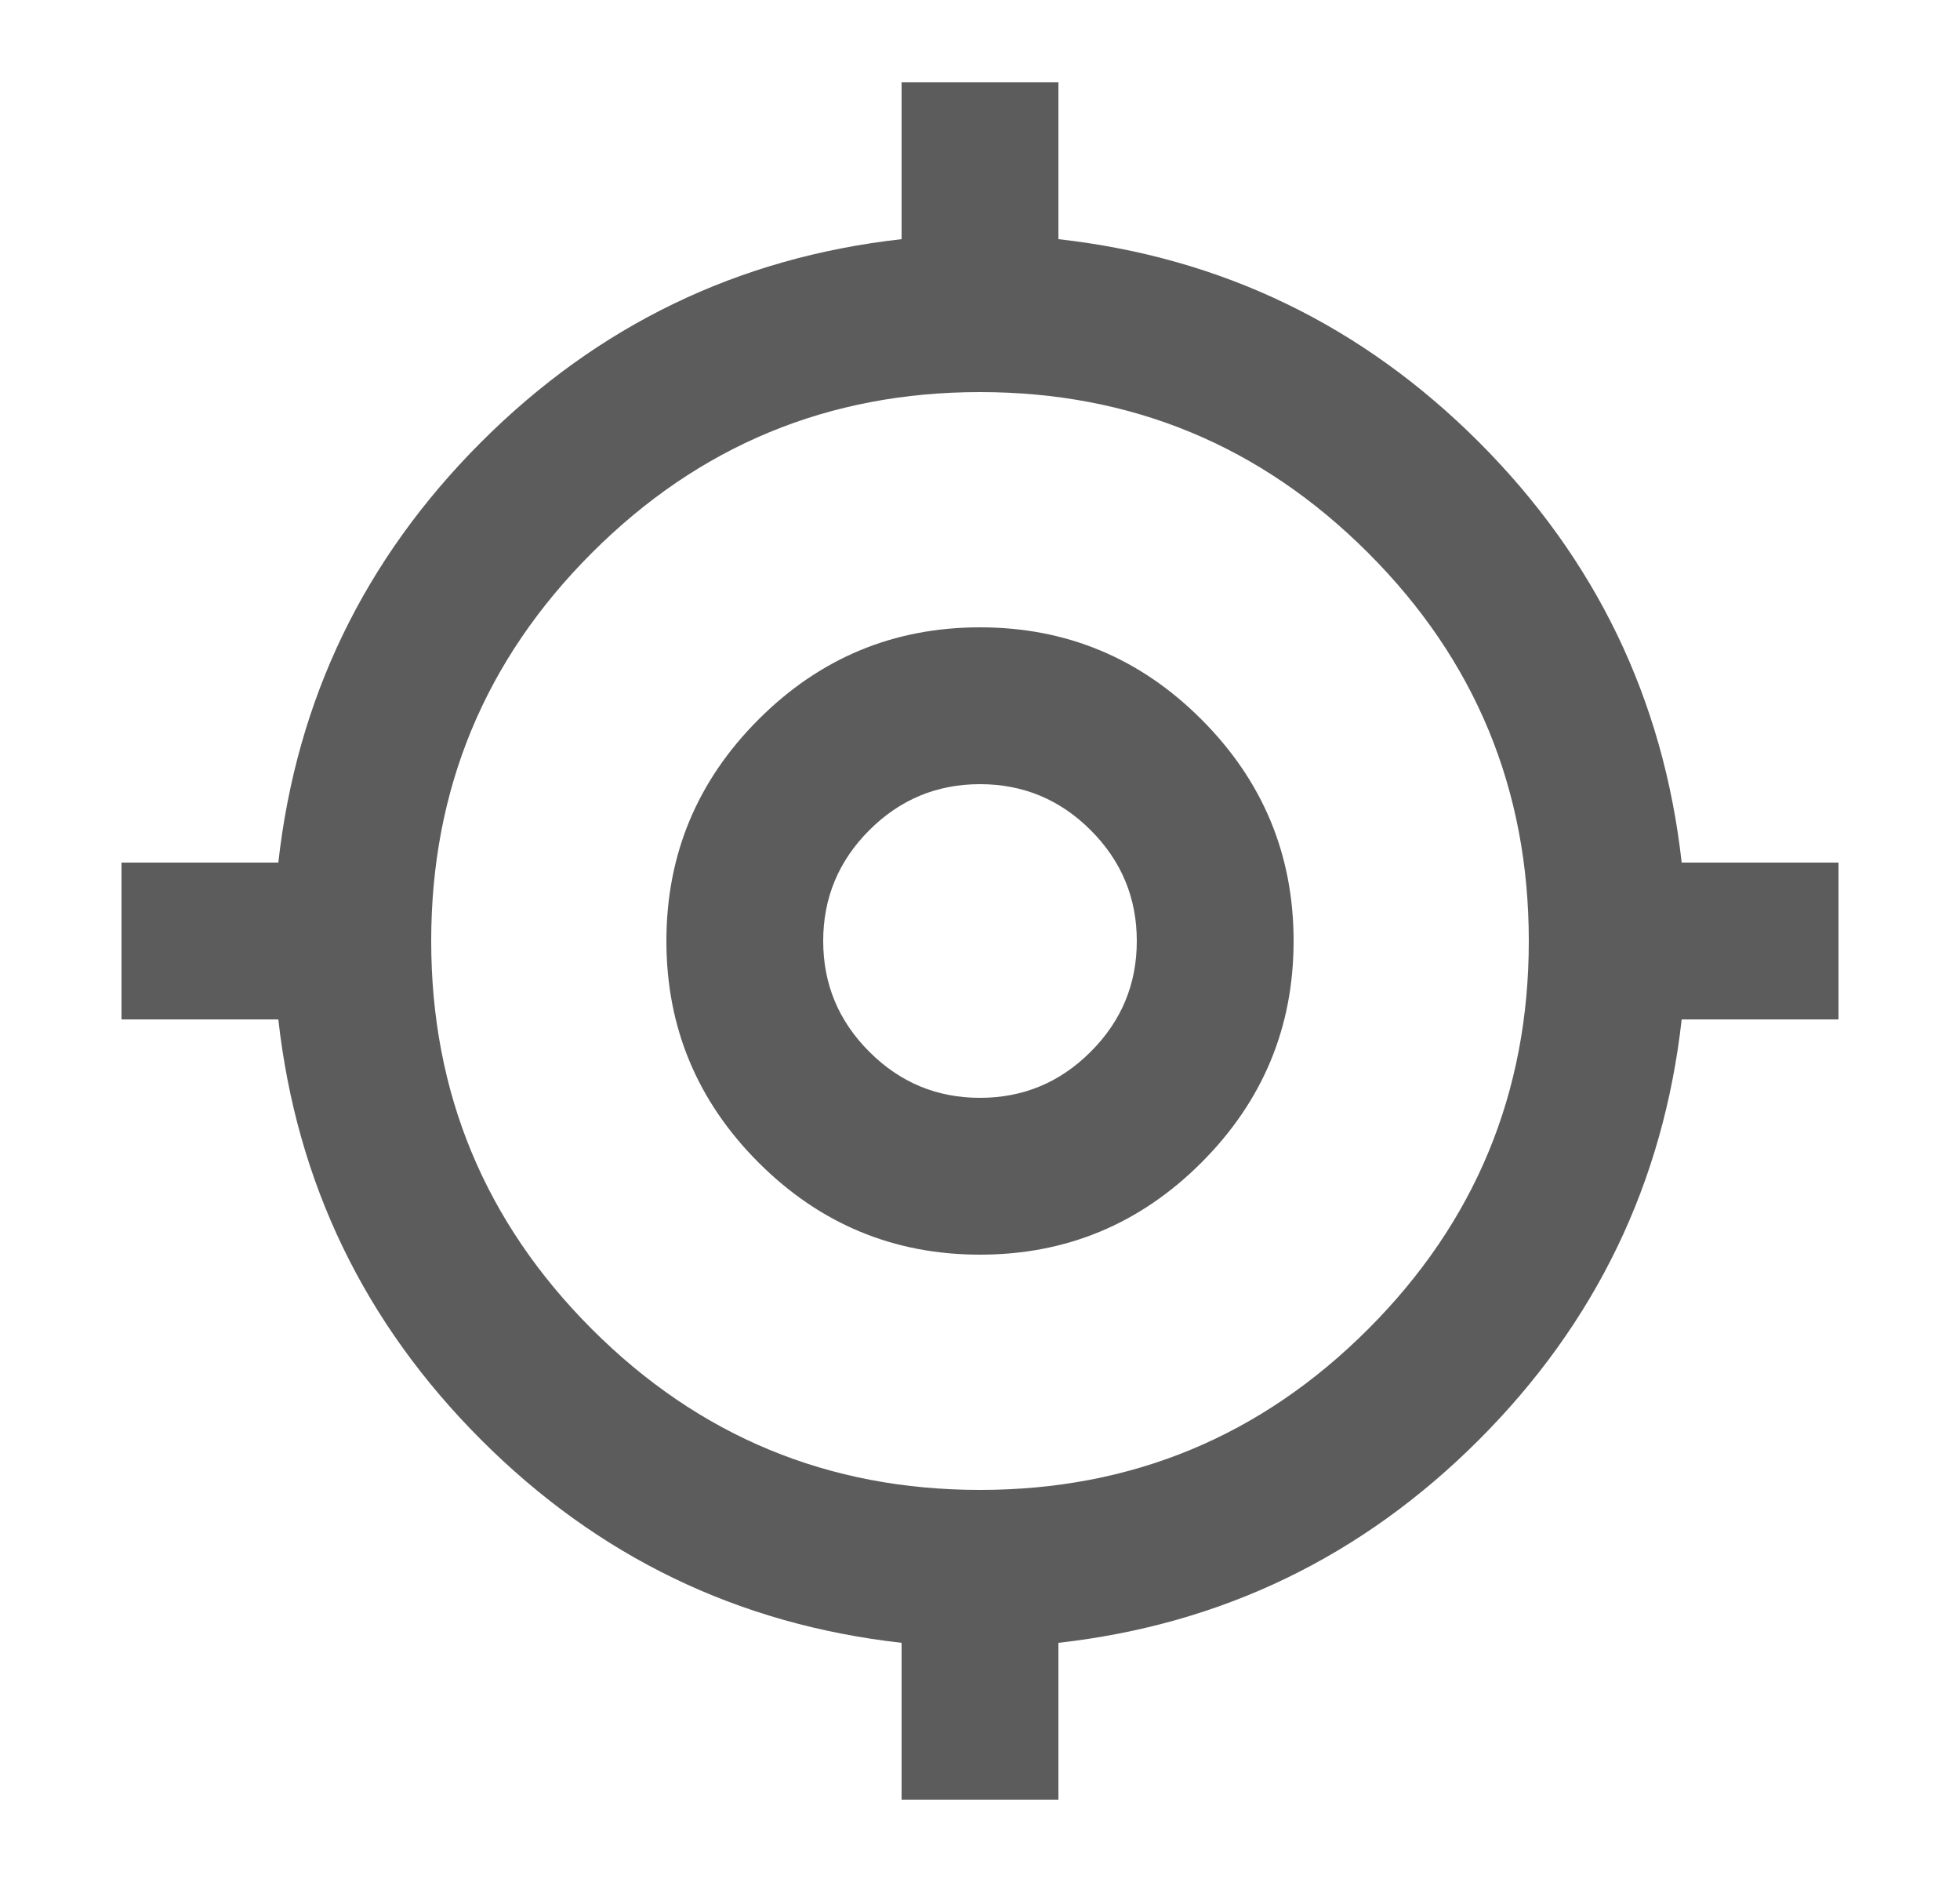 <svg width="25" height="24" viewBox="0 0 25 24" fill="none" xmlns="http://www.w3.org/2000/svg">
<mask id="mask0_337_7836" style="mask-type:alpha" maskUnits="userSpaceOnUse" x="0" y="0" width="25" height="24">
<rect x="0.5" width="24" height="24" fill="#D9D9D9"/>
</mask>
<g mask="url(#mask0_337_7836)">
<path d="M11.5 22.95V20.95C9.417 20.716 7.629 19.854 6.138 18.362C4.646 16.871 3.783 15.083 3.55 13H1.55V11H3.55C3.783 8.916 4.646 7.129 6.138 5.637C7.629 4.146 9.417 3.283 11.5 3.05V1.05H13.5V3.05C15.583 3.283 17.371 4.146 18.863 5.637C20.354 7.129 21.217 8.916 21.45 11H23.45V13H21.45C21.217 15.083 20.354 16.871 18.863 18.362C17.371 19.854 15.583 20.716 13.5 20.95V22.95H11.5ZM12.5 19C14.433 19 16.083 18.317 17.45 16.95C18.817 15.583 19.5 13.933 19.5 12C19.5 10.066 18.817 8.416 17.45 7.05C16.083 5.683 14.433 5 12.5 5C10.567 5 8.917 5.683 7.55 7.05C6.183 8.416 5.5 10.066 5.5 12C5.5 13.933 6.183 15.583 7.55 16.95C8.917 18.317 10.567 19 12.5 19ZM12.5 16C11.4 16 10.458 15.608 9.675 14.825C8.892 14.041 8.5 13.1 8.5 12C8.5 10.9 8.892 9.958 9.675 9.175C10.458 8.391 11.4 8 12.5 8C13.6 8 14.542 8.391 15.325 9.175C16.108 9.958 16.5 10.9 16.5 12C16.5 13.1 16.108 14.041 15.325 14.825C14.542 15.608 13.6 16 12.5 16ZM12.5 14C13.05 14 13.521 13.804 13.912 13.412C14.304 13.021 14.5 12.55 14.5 12C14.5 11.45 14.304 10.979 13.912 10.587C13.521 10.196 13.05 10 12.5 10C11.95 10 11.479 10.196 11.088 10.587C10.696 10.979 10.5 11.45 10.5 12C10.5 12.55 10.696 13.021 11.088 13.412C11.479 13.804 11.95 14 12.5 14Z" fill="black" fill-opacity="0.64"/>
</g>
</svg>
